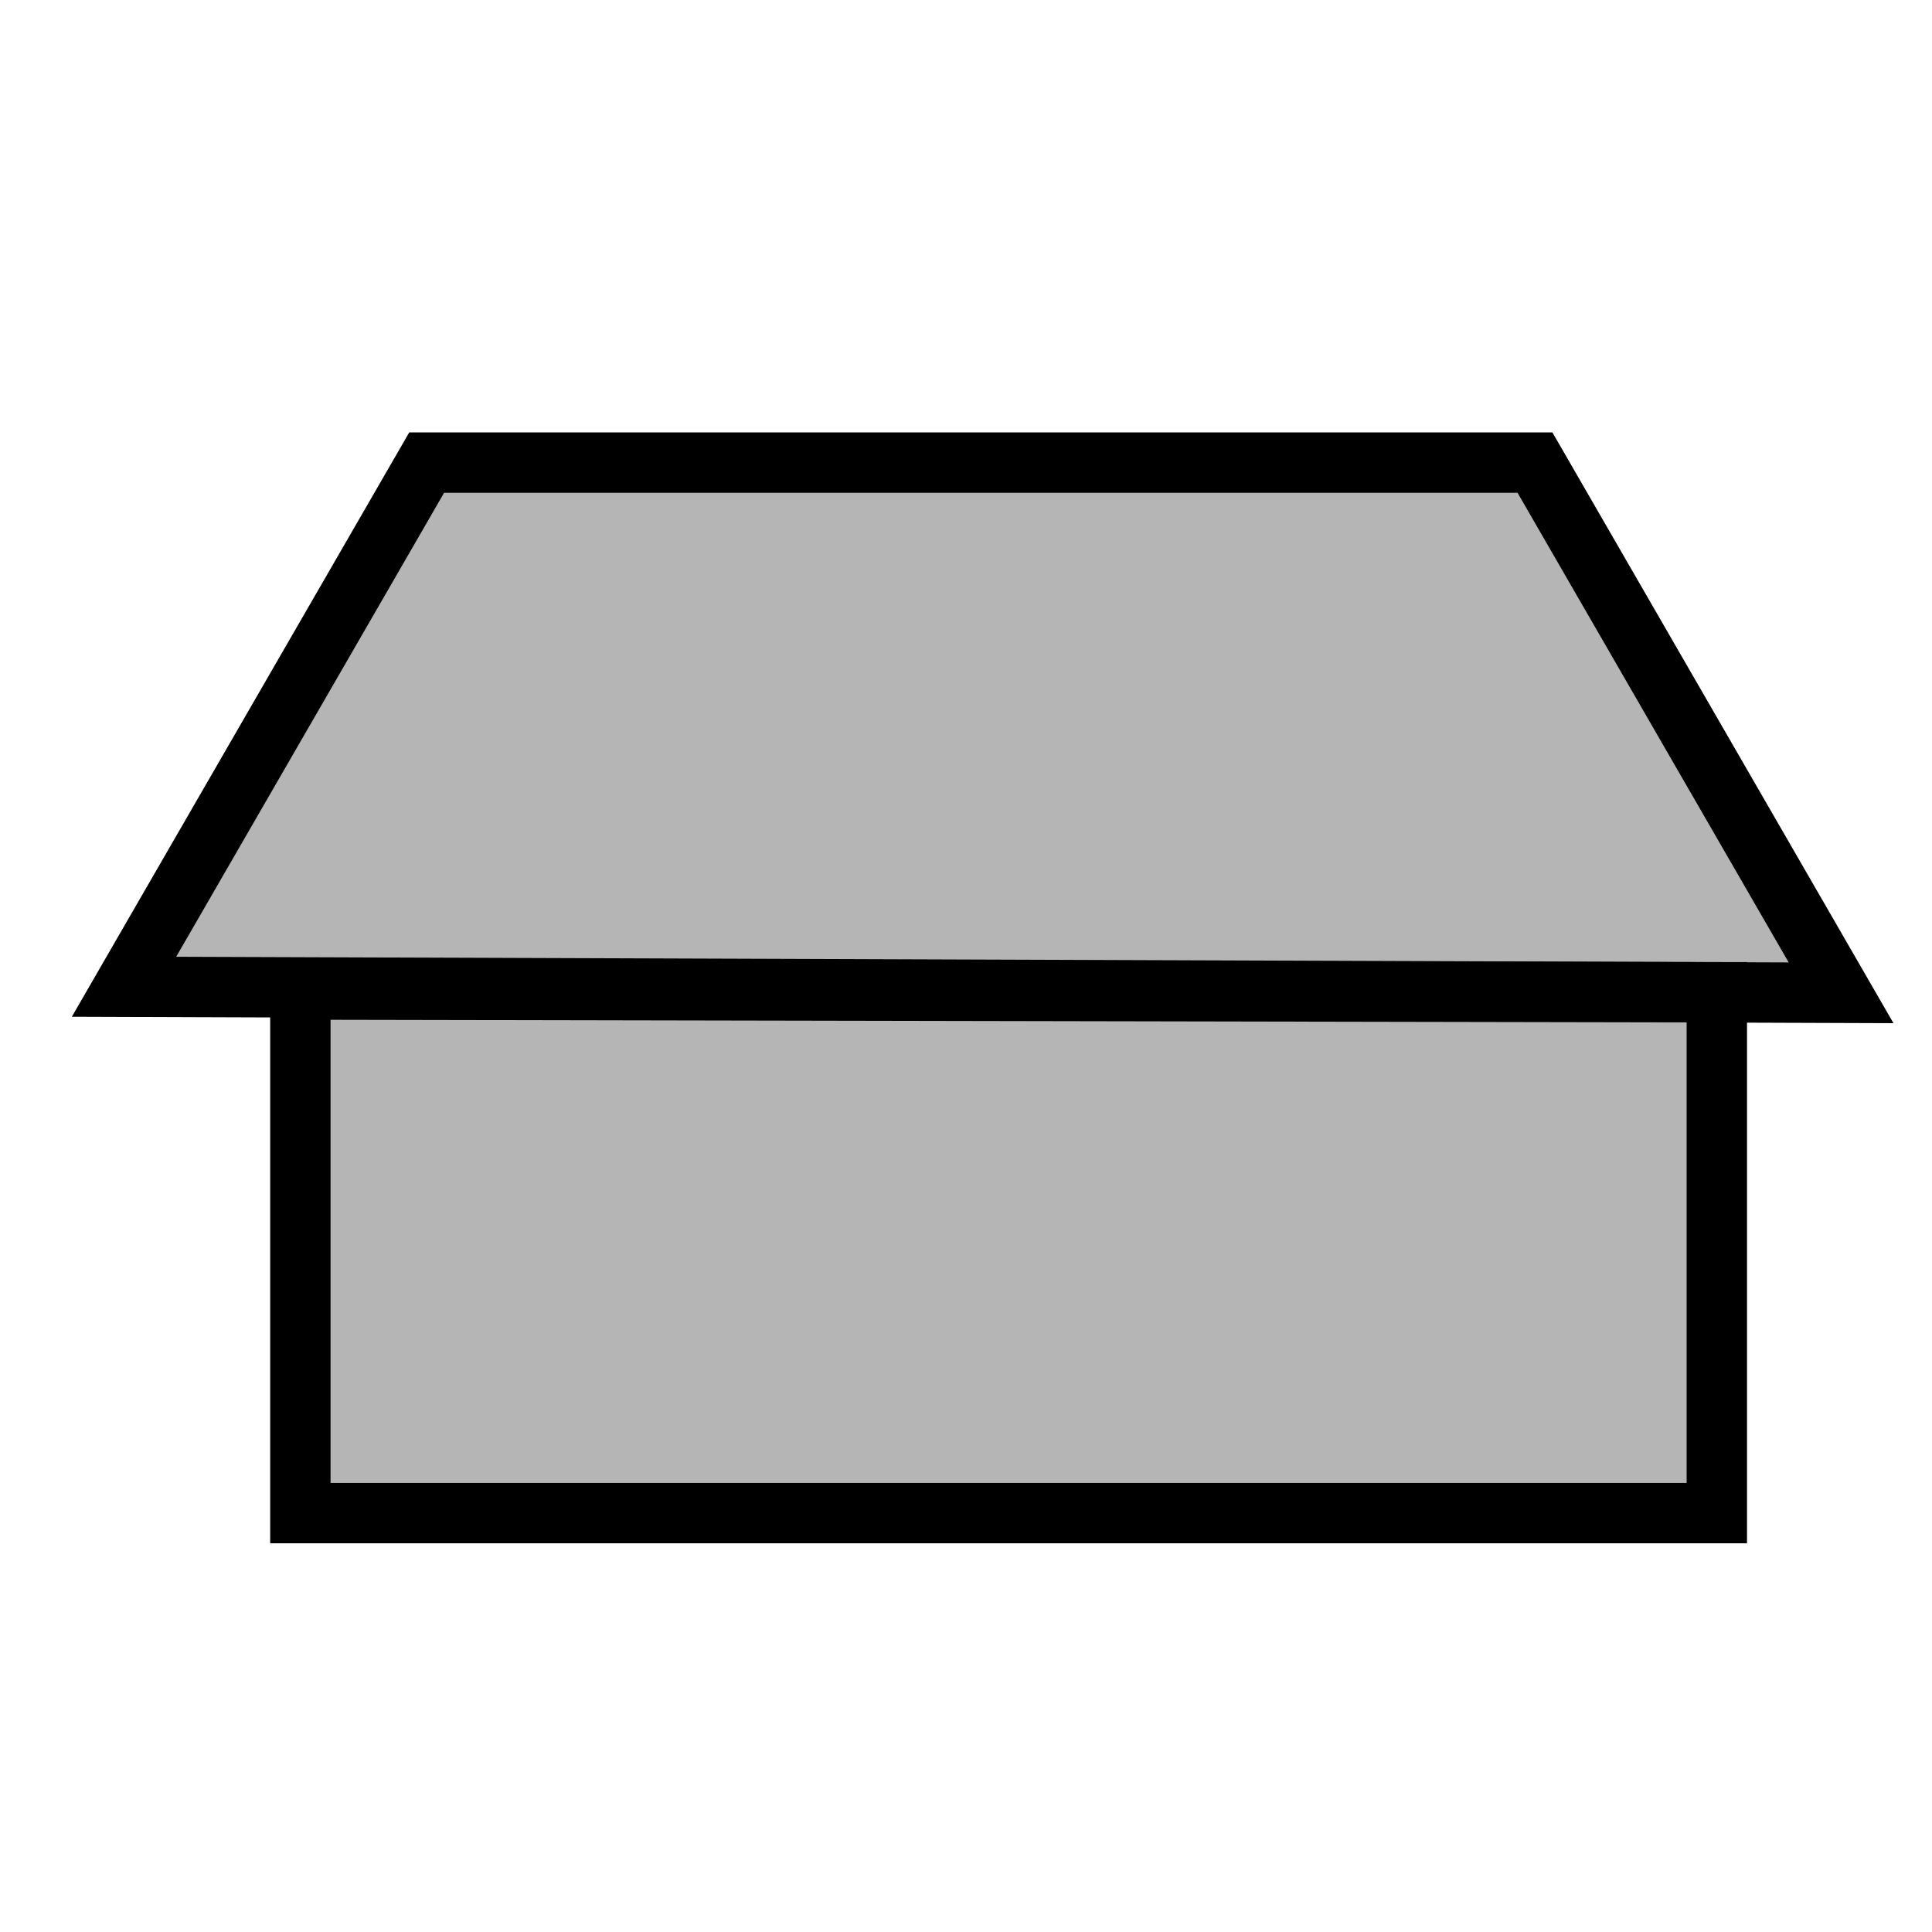 <?xml version="1.0" encoding="UTF-8" standalone="no"?>
<!-- Created with Inkscape (http://www.inkscape.org/) -->

<svg
   xmlns:dc="http://purl.org/dc/elements/1.1/"
   xmlns:cc="http://creativecommons.org/ns#"
   xmlns:rdf="http://www.w3.org/1999/02/22-rdf-syntax-ns#"
   xmlns:svg="http://www.w3.org/2000/svg"
   xmlns="http://www.w3.org/2000/svg"
   xmlns:sodipodi="http://sodipodi.sourceforge.net/DTD/sodipodi-0.dtd"
   xmlns:inkscape="http://www.inkscape.org/namespaces/inkscape"
   width="32px"
   height="32px"
   id="svg5047"
   version="1.1"
   inkscape:version="0.48.4 r9939"
   sodipodi:docname="c2_schotbalkenloodsverdwenen.svg">
  <defs
     id="defs5049" />
  <sodipodi:namedview
     id="base"
     pagecolor="#ffffff"
     bordercolor="#666666"
     borderopacity="1.0"
     inkscape:pageopacity="0.0"
     inkscape:pageshadow="2"
     inkscape:zoom="10.954372"
     inkscape:cx="-9.5911627"
     inkscape:cy="13.265182"
     inkscape:current-layer="layer1"
     showgrid="true"
     inkscape:grid-bbox="true"
     inkscape:document-units="px"
     inkscape:window-width="1269"
     inkscape:window-height="906"
     inkscape:window-x="1719"
     inkscape:window-y="70"
     inkscape:window-maximized="0" />
  <g
     id="layer1"
     inkscape:label="Layer 1"
     inkscape:groupmode="layer">
    <path
       style="fill:#b0b0b0;stroke:#000000;stroke-width:1px;stroke-linecap:butt;stroke-linejoin:miter;stroke-opacity:1;fill-opacity:0.941"
       d="m 2.054,16.344 5.013,-8.682 18.357,0 5.07,8.782 z"
       id="path5077"
       inkscape:connector-curvature="0" />
    <path
       style="fill:#b0b0b0;stroke:#000000;stroke-width:1px;stroke-linecap:butt;stroke-linejoin:miter;stroke-opacity:1;fill-opacity:0.941"
       d="m 4.975,16.39 0,8.672 23.461,0 0,-8.627 z"
       id="path5079"
       inkscape:connector-curvature="0" />
  </g>
</svg>
